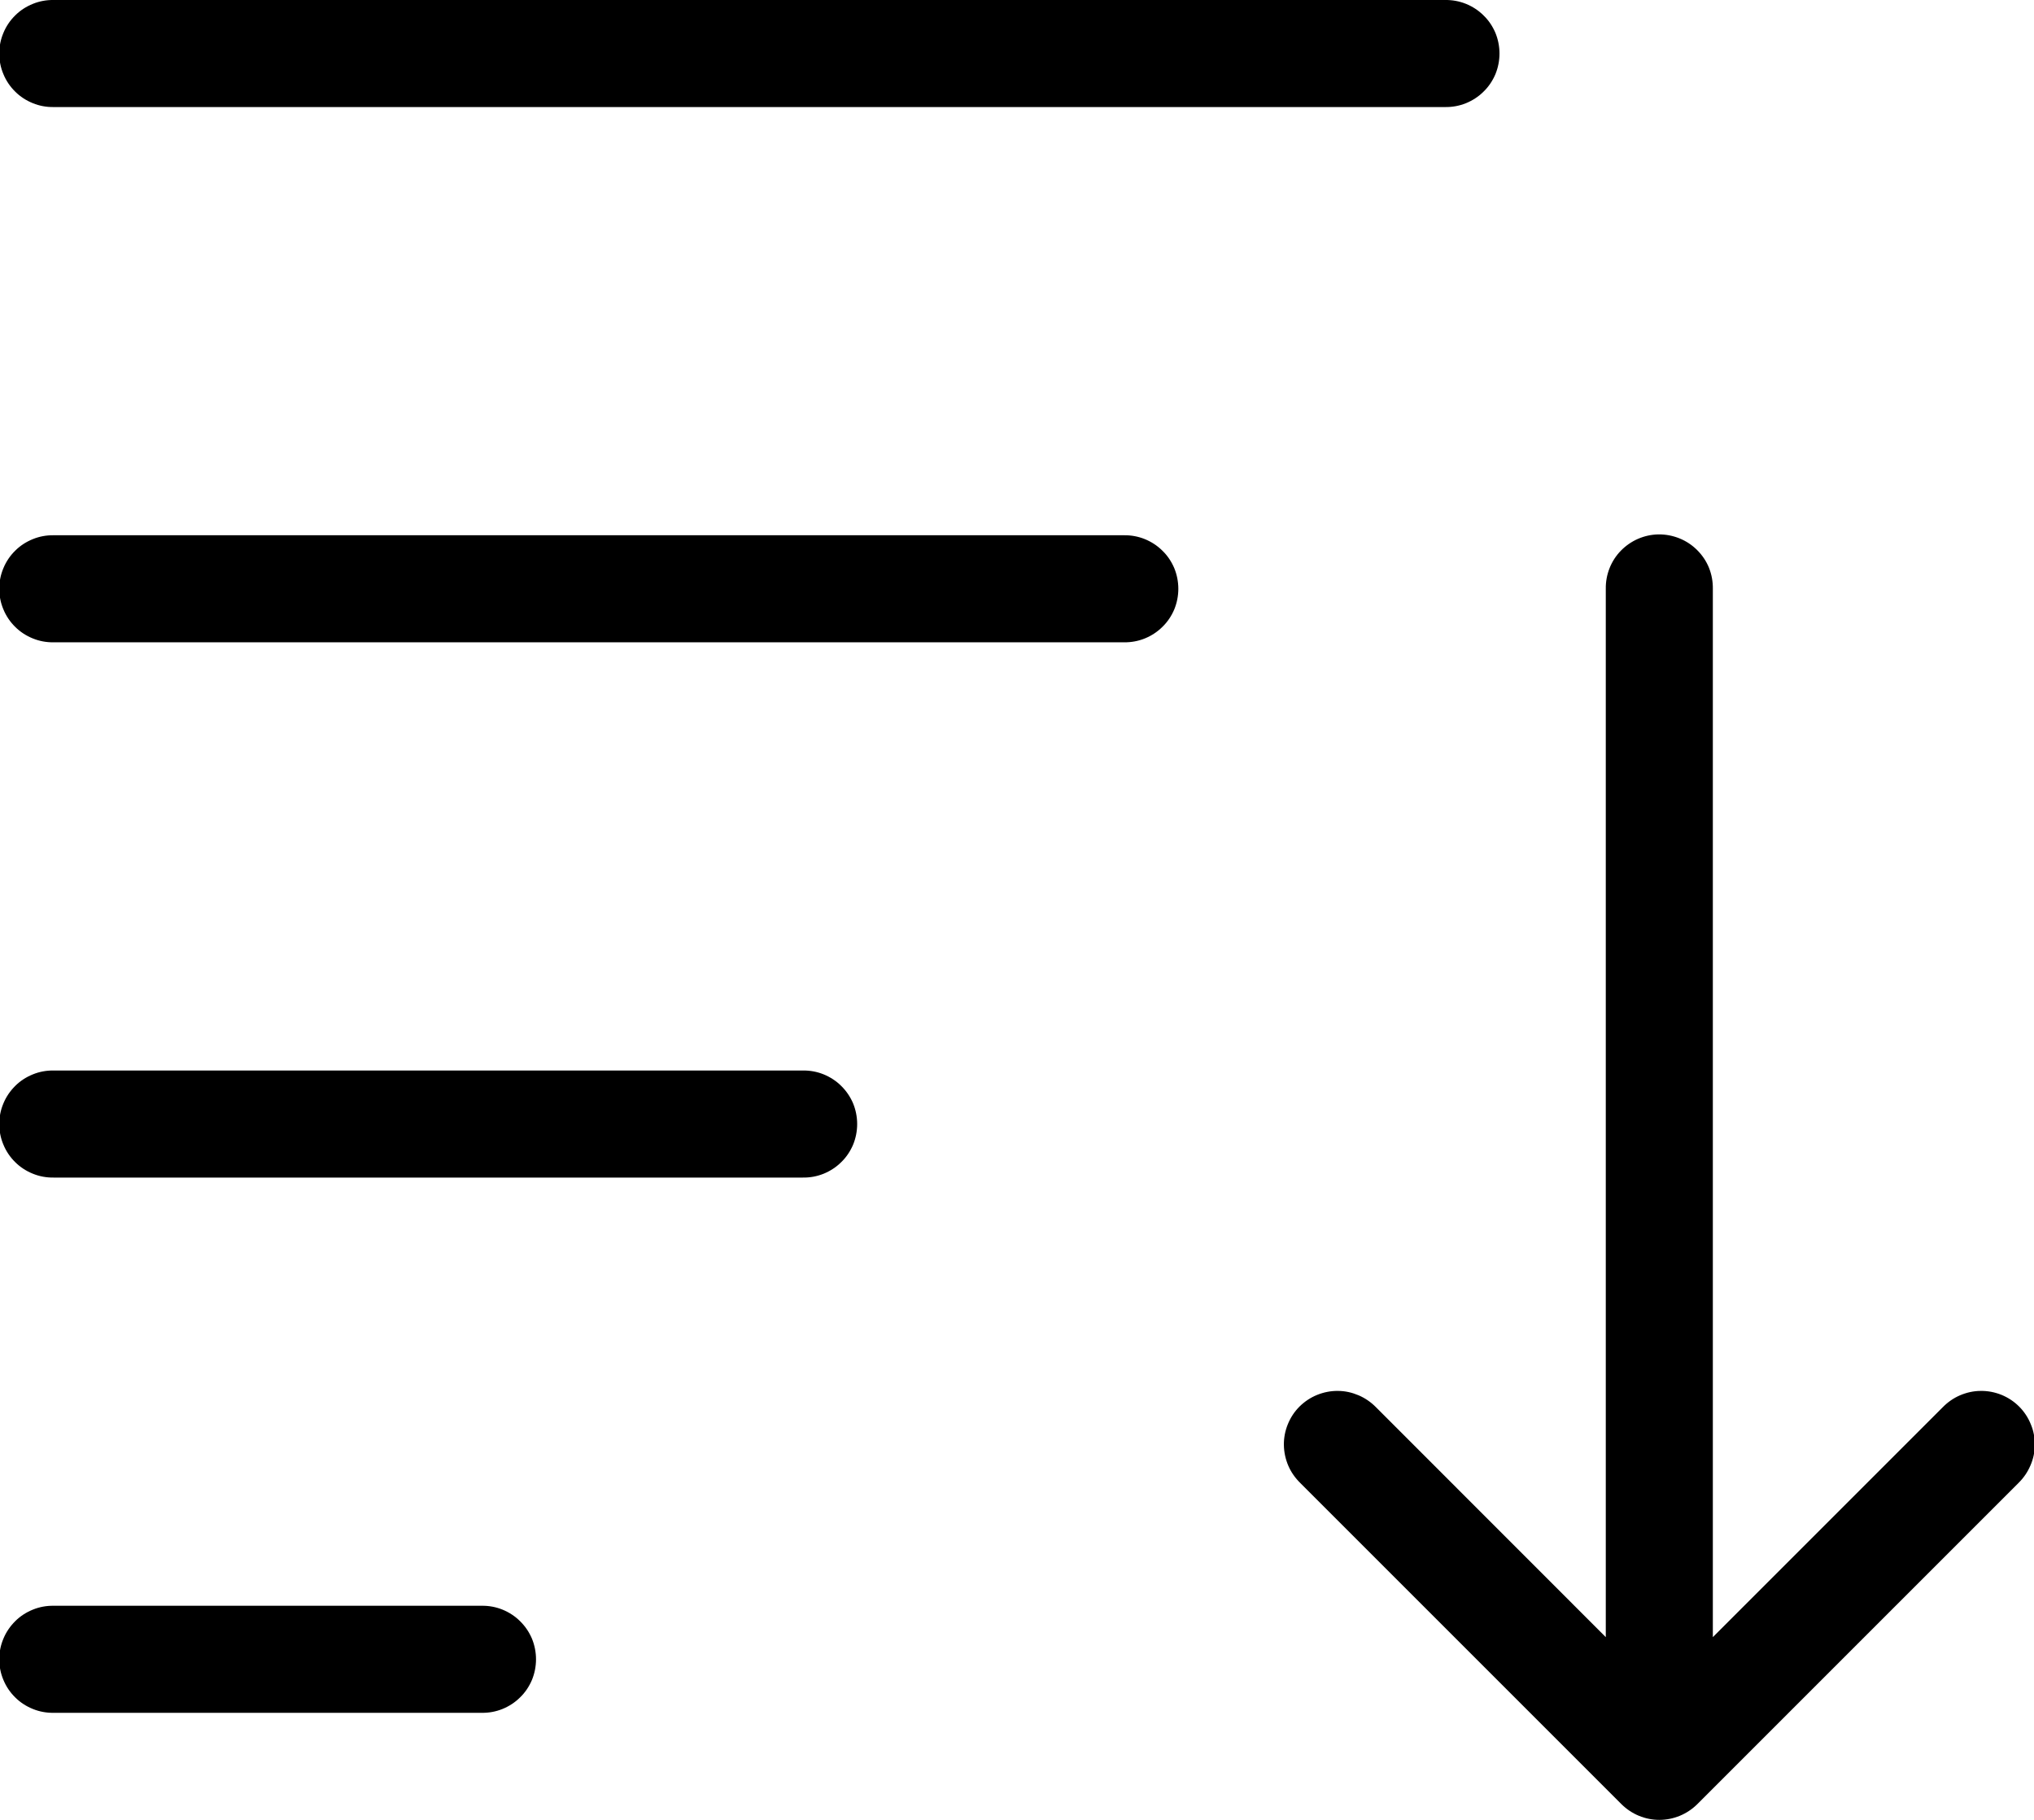 <svg width="19" height="17" viewBox="0 0 19 17" fill="none" xmlns="http://www.w3.org/2000/svg">
<path d="M0.5 5.00046e-05C0.434 -0.001 0.368 0.011 0.307 0.036C0.245 0.061 0.189 0.097 0.142 0.144C0.095 0.19 0.057 0.246 0.032 0.307C0.006 0.368 -0.007 0.434 -0.007 0.5C-0.007 0.566 0.006 0.632 0.032 0.693C0.057 0.754 0.095 0.81 0.142 0.856C0.189 0.903 0.245 0.939 0.307 0.964C0.368 0.989 0.434 1.001 0.5 1H13.5C13.566 1.001 13.632 0.989 13.694 0.964C13.755 0.939 13.811 0.903 13.858 0.856C13.906 0.81 13.943 0.754 13.969 0.693C13.994 0.632 14.007 0.566 14.007 0.5C14.007 0.434 13.994 0.368 13.969 0.307C13.943 0.246 13.906 0.19 13.858 0.144C13.811 0.097 13.755 0.061 13.694 0.036C13.632 0.011 13.566 -0.001 13.5 5.00046e-05H0.5ZM15.492 4.992C15.427 4.993 15.362 5.007 15.302 5.033C15.242 5.059 15.187 5.097 15.141 5.144C15.095 5.191 15.059 5.247 15.035 5.308C15.011 5.369 14.999 5.434 15 5.5V15.293L12.854 13.146C12.808 13.099 12.752 13.06 12.691 13.034C12.63 13.008 12.565 12.993 12.498 12.993C12.432 12.992 12.366 13.005 12.304 13.03C12.242 13.055 12.187 13.092 12.139 13.139C12.092 13.186 12.055 13.242 12.03 13.304C12.005 13.365 11.992 13.431 11.993 13.498C11.994 13.565 12.008 13.63 12.034 13.691C12.06 13.752 12.099 13.807 12.147 13.854L15.147 16.854C15.241 16.947 15.368 17 15.5 17C15.633 17 15.76 16.947 15.854 16.854L18.854 13.854C18.902 13.807 18.94 13.752 18.966 13.691C18.993 13.63 19.007 13.565 19.008 13.498C19.008 13.431 18.996 13.365 18.97 13.304C18.945 13.242 18.908 13.186 18.861 13.139C18.814 13.092 18.758 13.055 18.697 13.03C18.635 13.005 18.569 12.992 18.502 12.993C18.436 12.993 18.37 13.008 18.309 13.034C18.248 13.06 18.193 13.099 18.147 13.146L16 15.293V5.5C16.001 5.433 15.989 5.367 15.964 5.304C15.939 5.242 15.901 5.186 15.854 5.139C15.806 5.091 15.75 5.054 15.688 5.029C15.626 5.004 15.559 4.991 15.492 4.992ZM0.5 5C0.434 4.999 0.368 5.011 0.307 5.036C0.245 5.061 0.189 5.097 0.142 5.144C0.095 5.19 0.057 5.246 0.032 5.307C0.006 5.368 -0.007 5.434 -0.007 5.5C-0.007 5.566 0.006 5.632 0.032 5.693C0.057 5.754 0.095 5.81 0.142 5.856C0.189 5.903 0.245 5.939 0.307 5.964C0.368 5.989 0.434 6.001 0.5 6H10.5C10.566 6.001 10.632 5.989 10.694 5.964C10.755 5.939 10.811 5.903 10.858 5.856C10.906 5.81 10.943 5.754 10.969 5.693C10.994 5.632 11.007 5.566 11.007 5.5C11.007 5.434 10.994 5.368 10.969 5.307C10.943 5.246 10.906 5.19 10.858 5.144C10.811 5.097 10.755 5.061 10.694 5.036C10.632 5.011 10.566 4.999 10.5 5H0.5ZM0.5 10C0.434 9.999 0.368 10.011 0.307 10.036C0.245 10.061 0.189 10.097 0.142 10.144C0.095 10.191 0.057 10.246 0.032 10.307C0.006 10.368 -0.007 10.434 -0.007 10.5C-0.007 10.566 0.006 10.632 0.032 10.693C0.057 10.754 0.095 10.81 0.142 10.856C0.189 10.903 0.245 10.939 0.307 10.964C0.368 10.989 0.434 11.001 0.5 11H7.5C7.567 11.001 7.632 10.989 7.694 10.964C7.755 10.939 7.811 10.903 7.858 10.856C7.906 10.81 7.943 10.754 7.969 10.693C7.994 10.632 8.007 10.566 8.007 10.5C8.007 10.434 7.994 10.368 7.969 10.307C7.943 10.246 7.906 10.191 7.858 10.144C7.811 10.097 7.755 10.061 7.694 10.036C7.632 10.011 7.567 9.999 7.5 10H0.5ZM0.5 15C0.434 14.999 0.368 15.011 0.307 15.036C0.245 15.061 0.189 15.097 0.142 15.144C0.095 15.191 0.057 15.246 0.032 15.307C0.006 15.368 -0.007 15.434 -0.007 15.5C-0.007 15.566 0.006 15.632 0.032 15.693C0.057 15.754 0.095 15.81 0.142 15.856C0.189 15.903 0.245 15.939 0.307 15.964C0.368 15.989 0.434 16.001 0.5 16H4.5C4.567 16.001 4.632 15.989 4.694 15.964C4.755 15.939 4.811 15.903 4.858 15.856C4.906 15.81 4.943 15.754 4.969 15.693C4.994 15.632 5.007 15.566 5.007 15.5C5.007 15.434 4.994 15.368 4.969 15.307C4.943 15.246 4.906 15.191 4.858 15.144C4.811 15.097 4.755 15.061 4.694 15.036C4.632 15.011 4.567 14.999 4.5 15H0.5Z" fill="black"/>
</svg>
